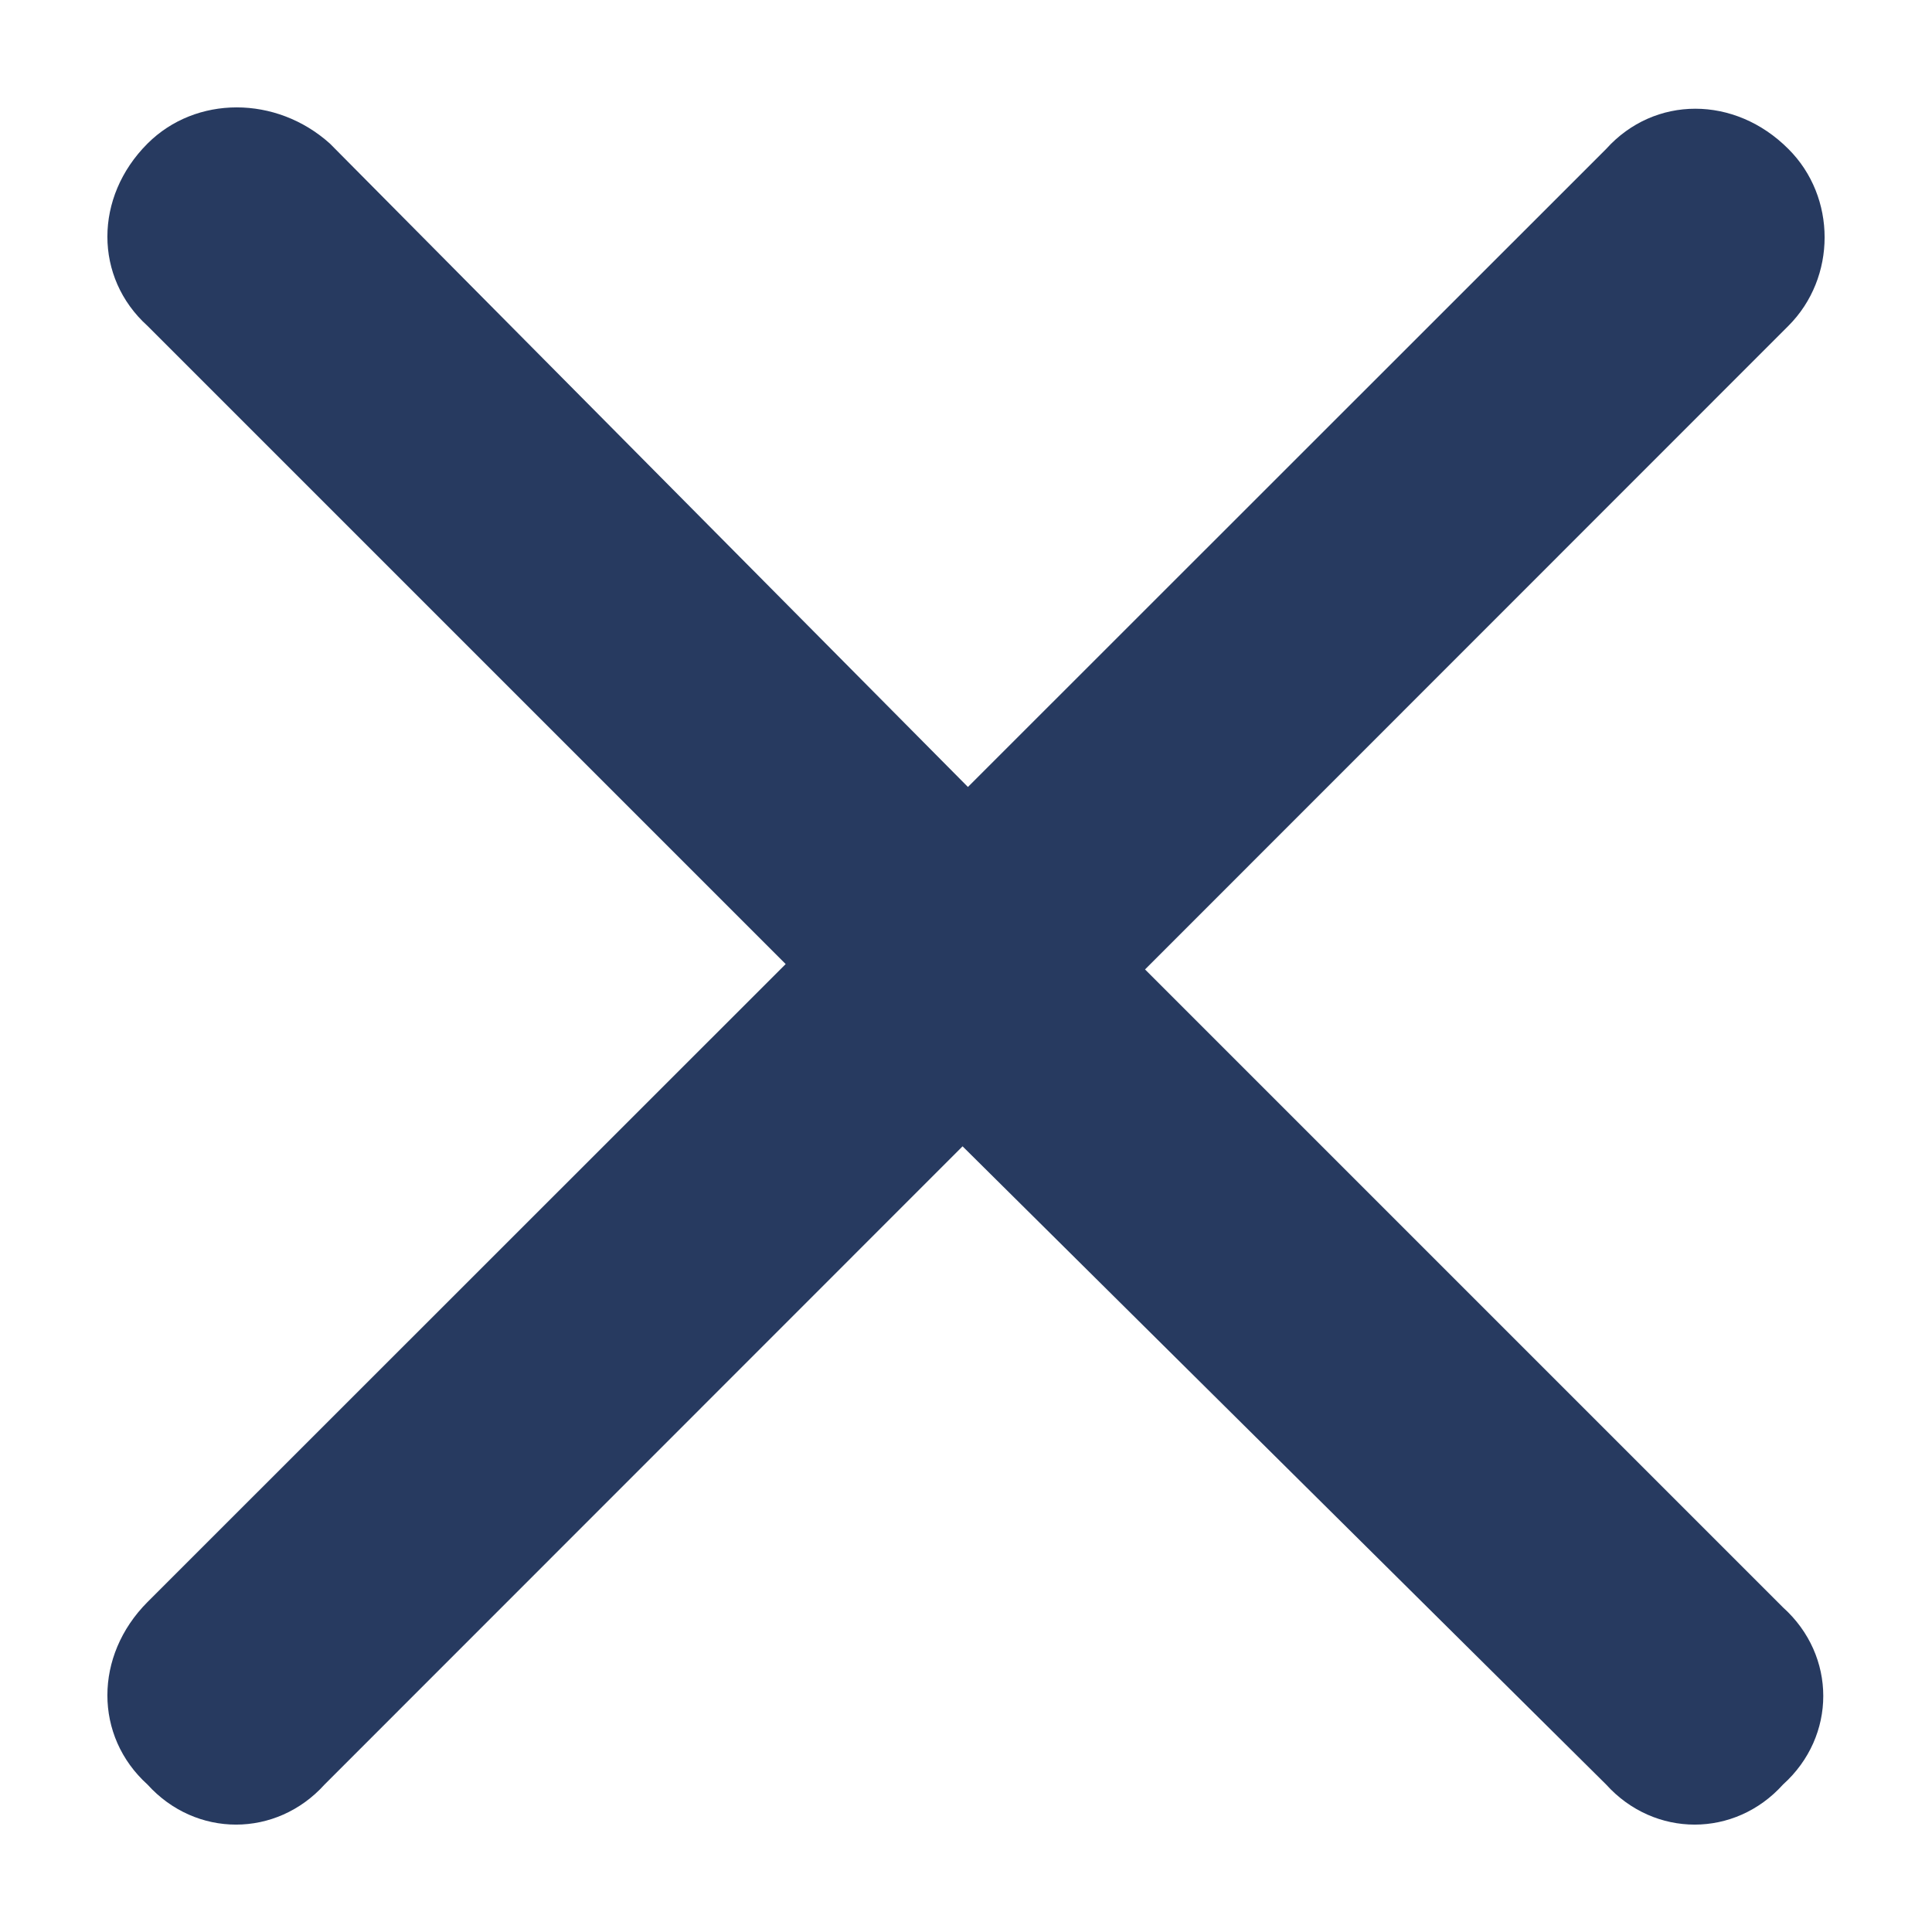 <svg width="9" height="9" viewBox="0 0 9 9" fill="none" xmlns="http://www.w3.org/2000/svg">
<path d="M8.331 1.518C8.556 1.293 8.556 0.918 8.331 0.694C8.082 0.444 7.707 0.444 7.482 0.694L4.509 3.666L1.537 0.669C1.287 0.444 0.912 0.444 0.687 0.669C0.438 0.918 0.438 1.293 0.687 1.518L3.66 4.491L0.687 7.463C0.438 7.713 0.438 8.088 0.687 8.313C0.912 8.562 1.287 8.562 1.512 8.313L4.484 5.34L7.482 8.313C7.707 8.562 8.082 8.562 8.306 8.313C8.556 8.088 8.556 7.713 8.306 7.488L5.334 4.516L8.331 1.518Z" fill="#273A60"/>
</svg>
